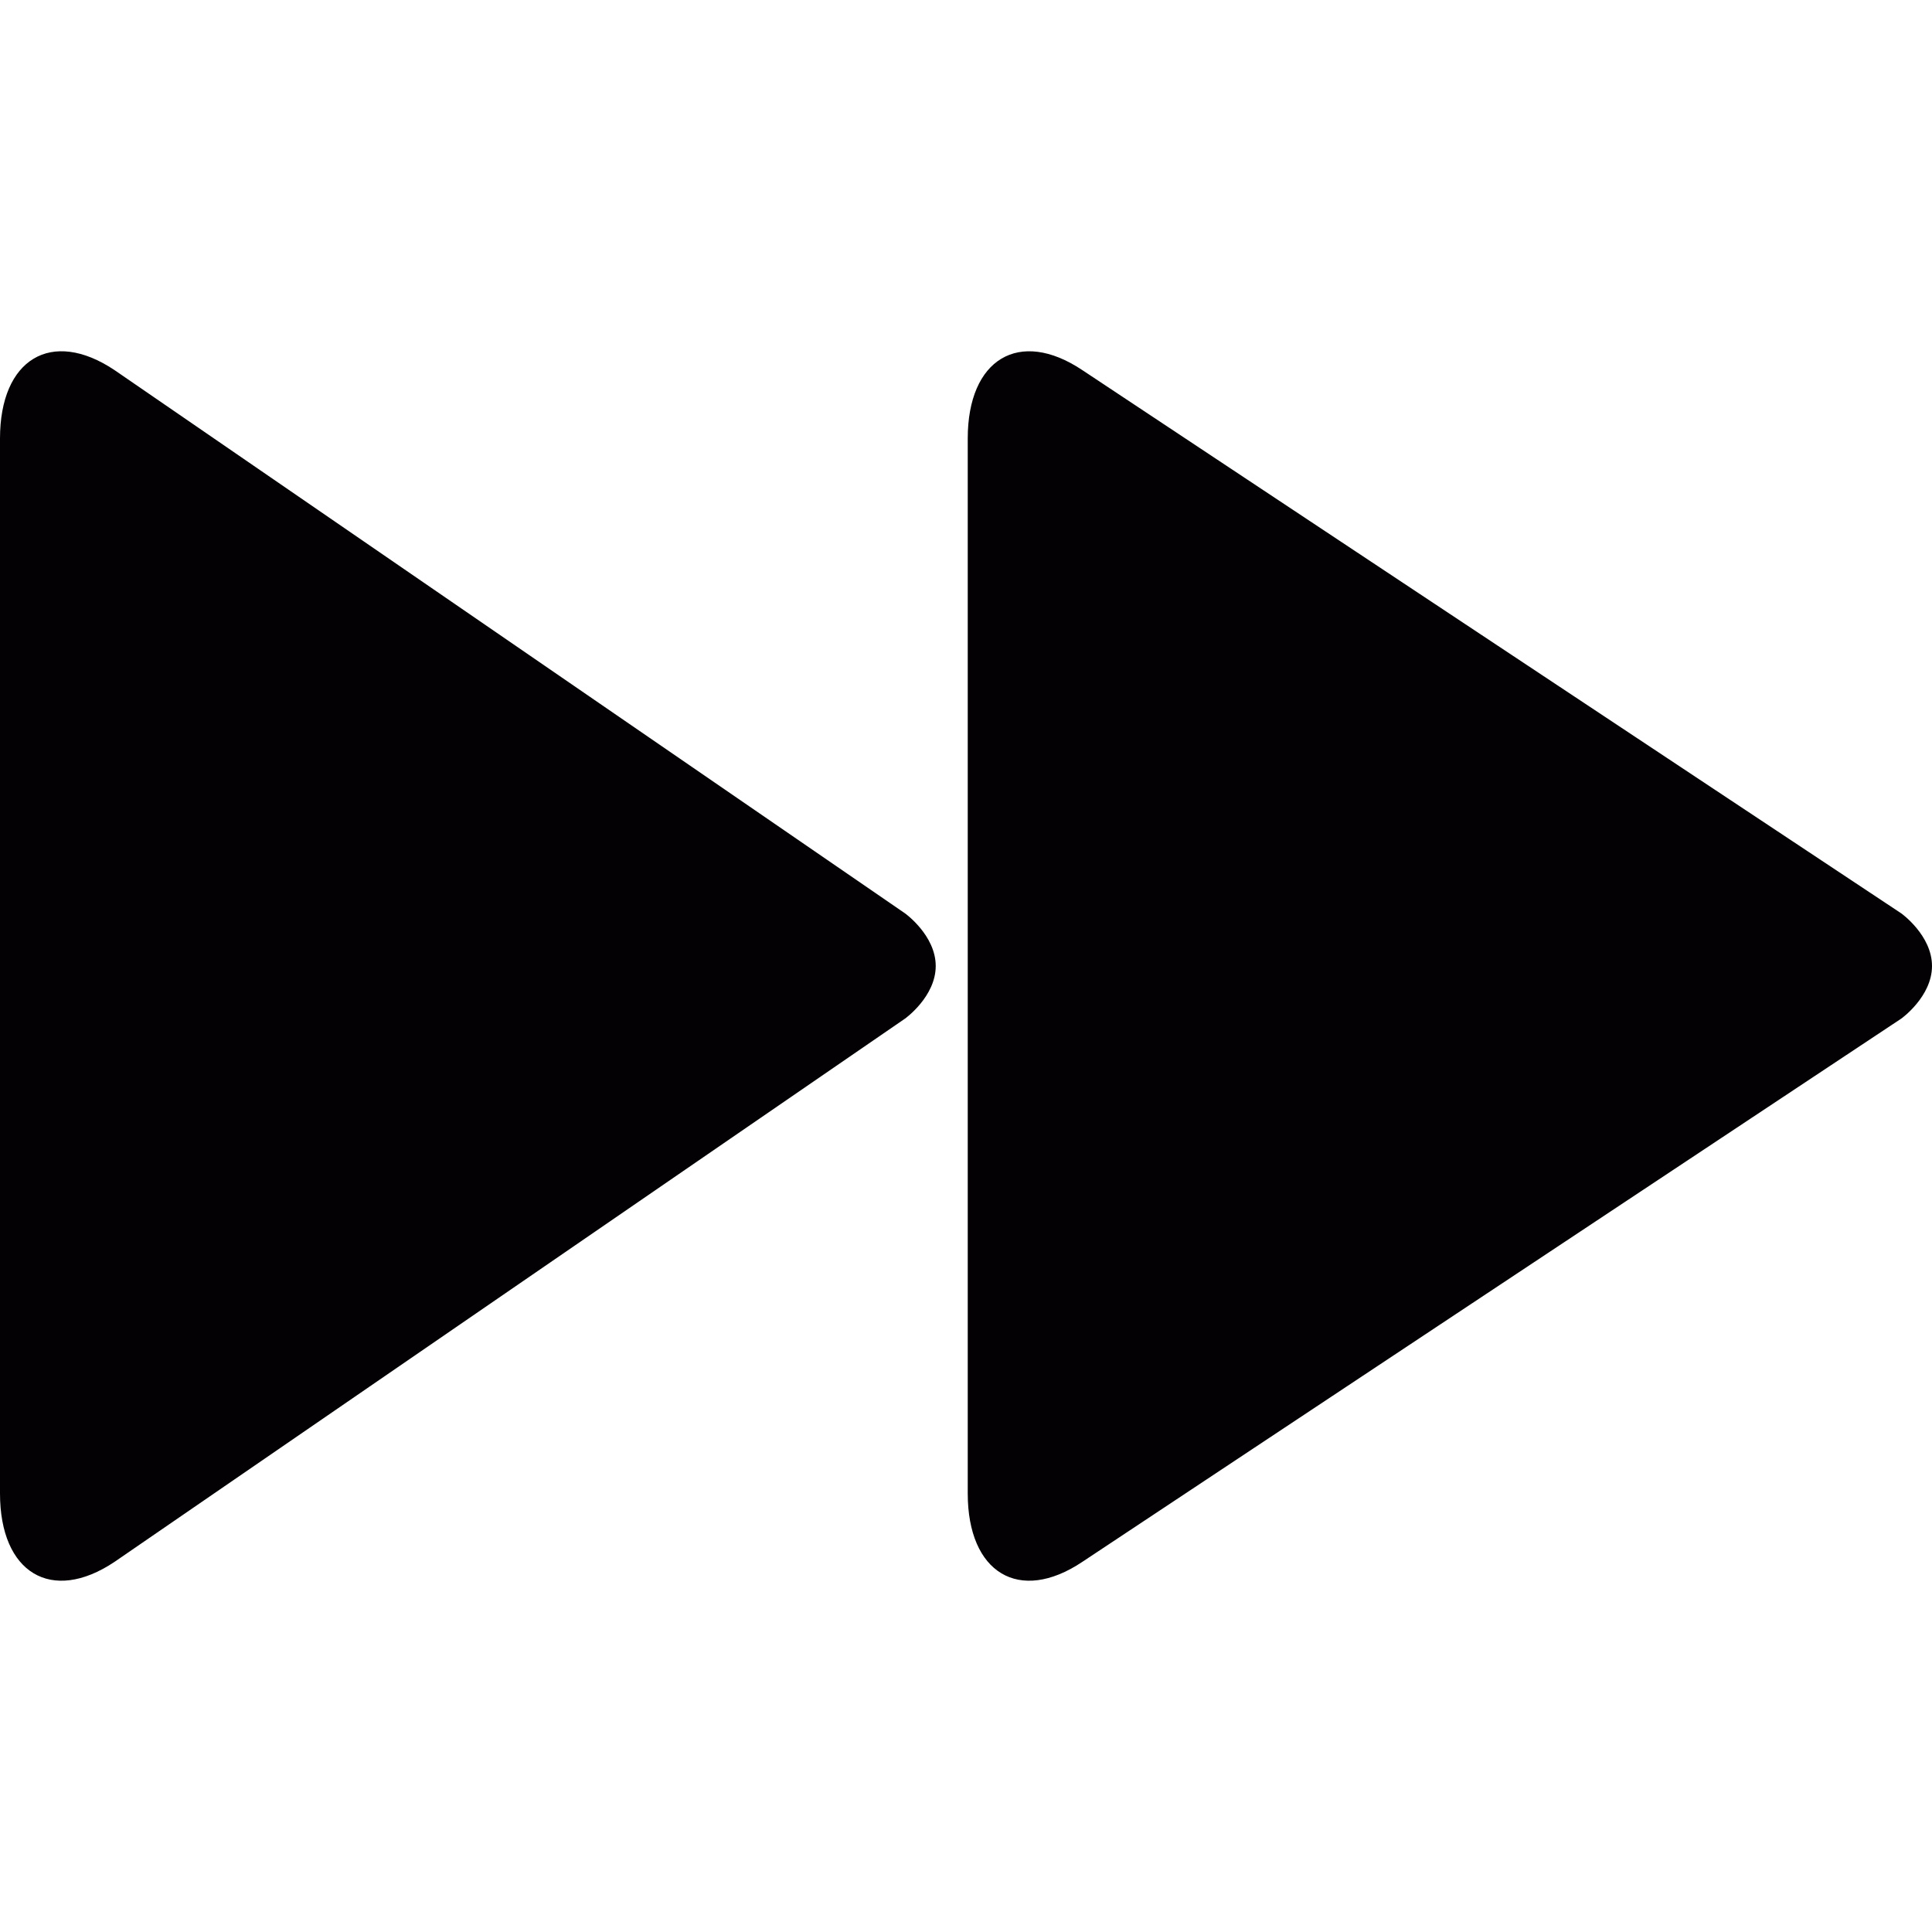 <?xml version="1.0" encoding="iso-8859-1"?>
<!-- Generator: Adobe Illustrator 18.1.1, SVG Export Plug-In . SVG Version: 6.00 Build 0)  -->
<svg version="1.1" id="Capa_1" xmlns="http://www.w3.org/2000/svg" xmlns:xlink="http://www.w3.org/1999/xlink" x="0px" y="0px"
	 viewBox="0 0 80.142 80.142" style="enable-background:new 0 0 80.142 80.142;" xml:space="preserve">
<g>
	<path style="fill:#030104;" d="M38.815,40.071c0,1.272-1.271,2.181-1.271,2.181l-32.8,22.541C2.137,66.533,0,65.252,0,61.949
		V18.191c0-3.302,2.137-4.582,4.744-2.843l32.8,22.541C37.544,37.889,38.815,38.799,38.815,40.071z M78.869,37.889l-33.98-22.541
		c-2.607-1.738-4.746-0.459-4.746,2.843v43.758c0,3.303,2.138,4.584,4.746,2.844l33.98-22.541c0,0,1.273-0.909,1.273-2.181
		S78.869,37.889,78.869,37.889z"/>
</g>
<g>
</g>
<g>
</g>
<g>
</g>
<g>
</g>
<g>
</g>
<g>
</g>
<g>
</g>
<g>
</g>
<g>
</g>
<g>
</g>
<g>
</g>
<g>
</g>
<g>
</g>
<g>
</g>
<g>
</g>
</svg>
